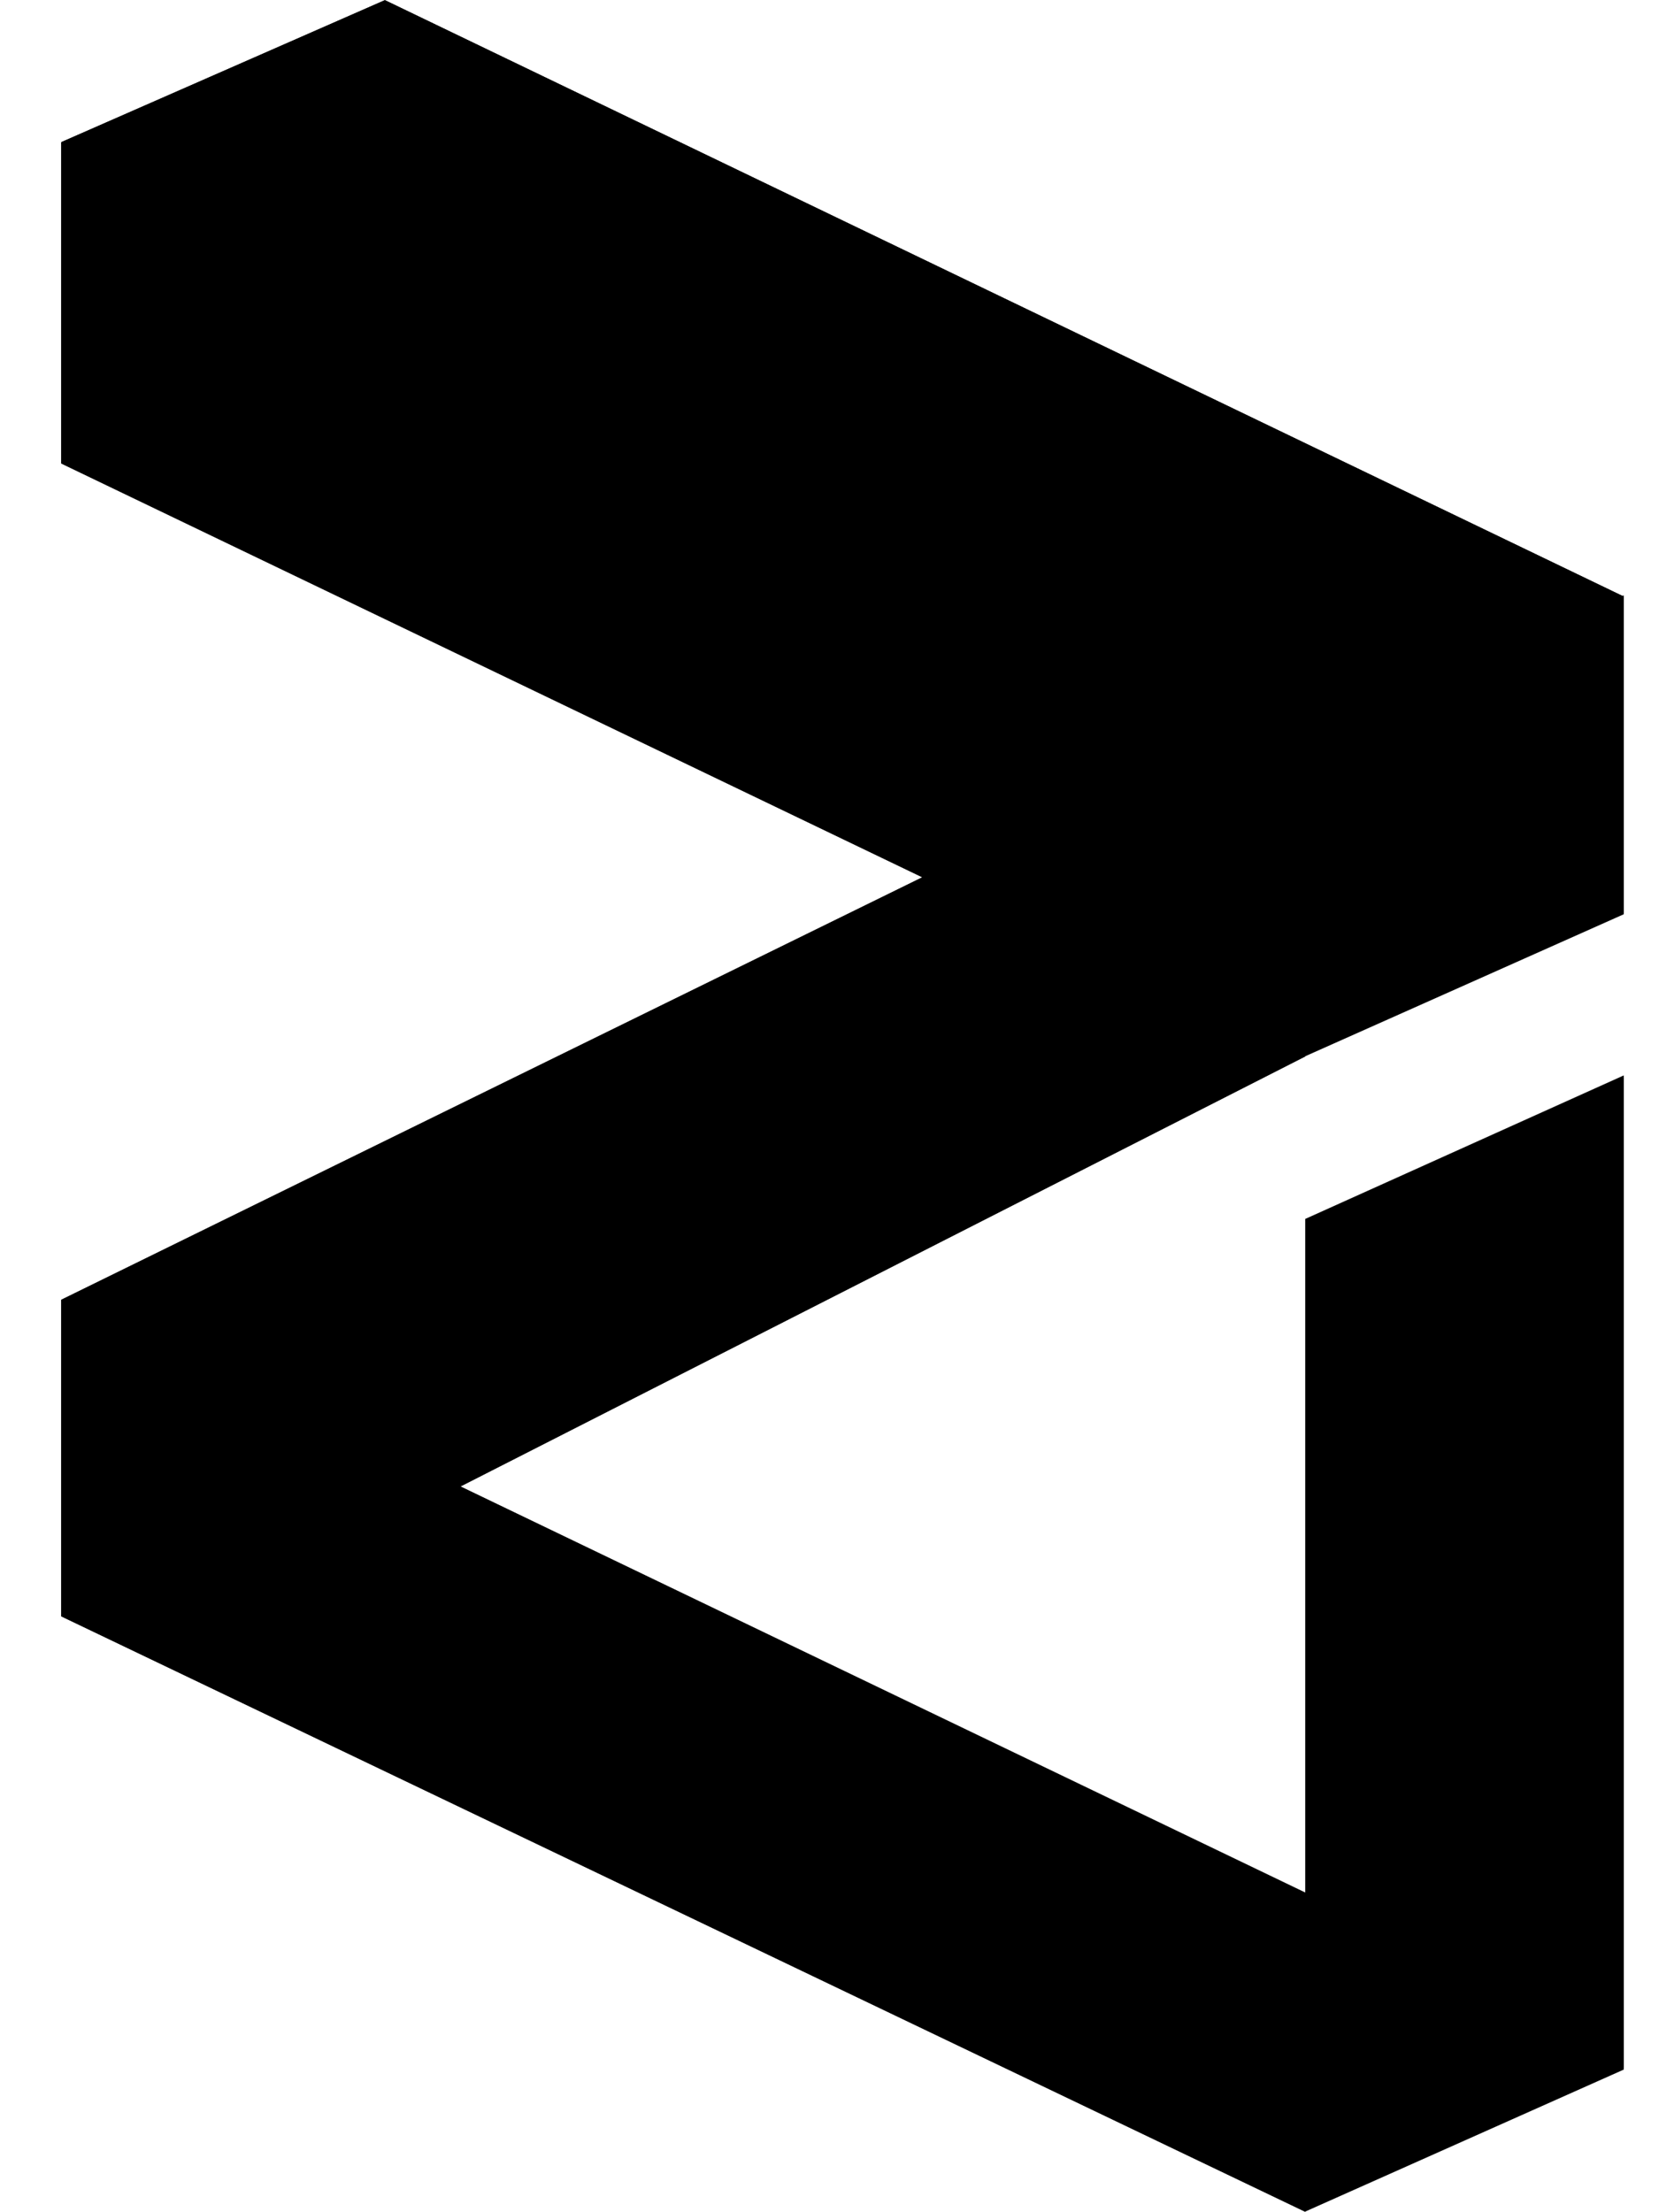 <svg width="12" height="16" viewBox="0 0 12 16" fill="none" xmlns="http://www.w3.org/2000/svg">
<g clip-path="url(#clip0_2_3769)">
<path d="M11.746 6.612L9.442 7.639L3.33 10.75L9.442 13.688V8.831L11.746 7.793V14.968L9.442 15.995L0.443 11.689V9.4L6.672 6.344L0.443 3.35V1.028L2.784 0.001L11.746 4.315V6.612Z" fill="black"/>
<path d="M0.443 1.028L9.442 5.342L11.746 4.315L2.784 0.001L0.443 1.028Z" fill="black"/>
<path d="M9.441 5.333L11.745 4.306V6.602L9.441 7.629V5.333Z" fill="black"/>
<path d="M0.443 1.031V3.353L6.672 6.346L0.443 9.402V11.691L9.442 15.998V13.694L3.33 10.752L9.442 7.641V5.345L0.443 1.031Z" fill="black"/>
<path d="M9.441 15.98L11.745 14.953V7.778L9.441 8.816V15.98Z" fill="black"/>
</g>
<defs>
<clipPath id="clip0_2_3769">
<rect width="11.302" height="16" fill="white" transform="translate(0.443 0)"/>
</clipPath>
</defs>
</svg>
